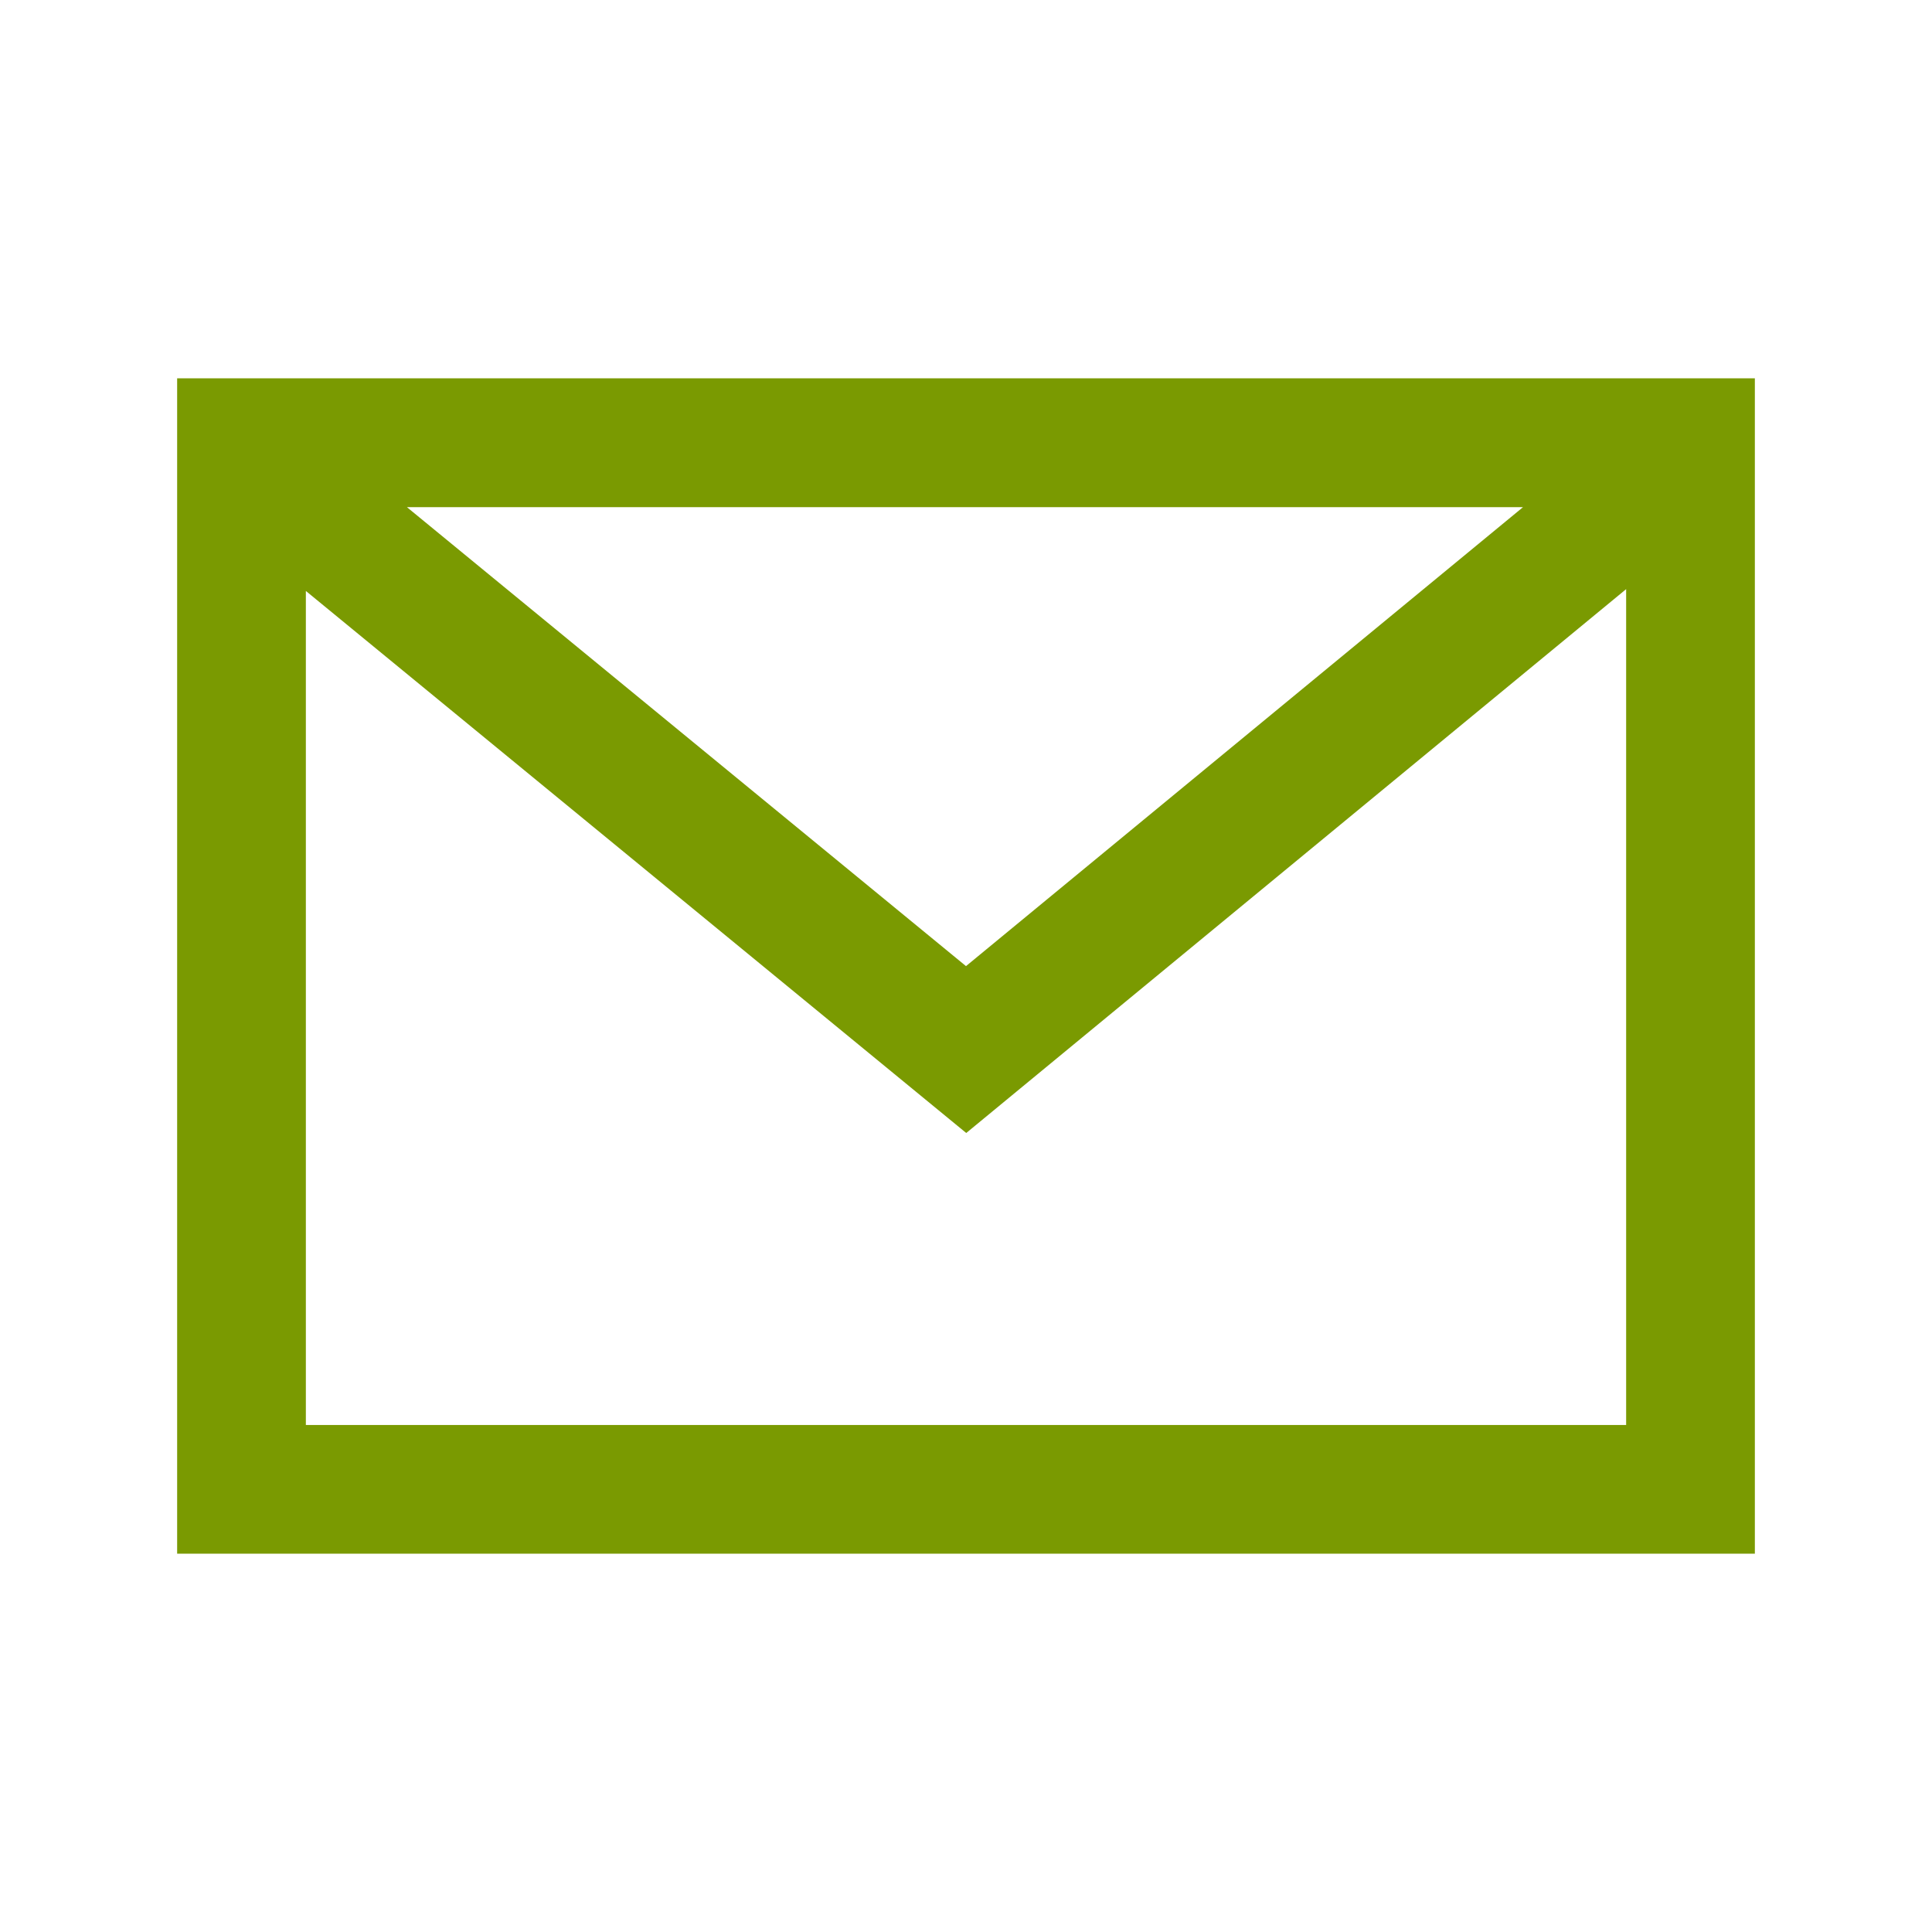 <svg width="16" height="16" viewBox="0 0 16 16" fill="none" xmlns="http://www.w3.org/2000/svg">
<rect x="0" y="0" width="16" height="16" fill="#333333" stroke="none"/>
<g clip-path="url(#clip0_301_13346)">
<rect width="16" height="16" fill="white"/>
<path d="M1.467 3.133V12.867H14.533V3.133H1.467ZM12.613 4.2L8 8.001L3.37 4.2H12.613H12.613ZM2.533 11.8V4.894L8.002 9.383L13.467 4.879V11.801H2.533V11.8Z" fill="#7A9A01"/>
</g>
<defs>
<clipPath id="clip0_301_13346">
<rect width="16" height="16" fill="white"/>
</clipPath>
</defs>
</svg>
